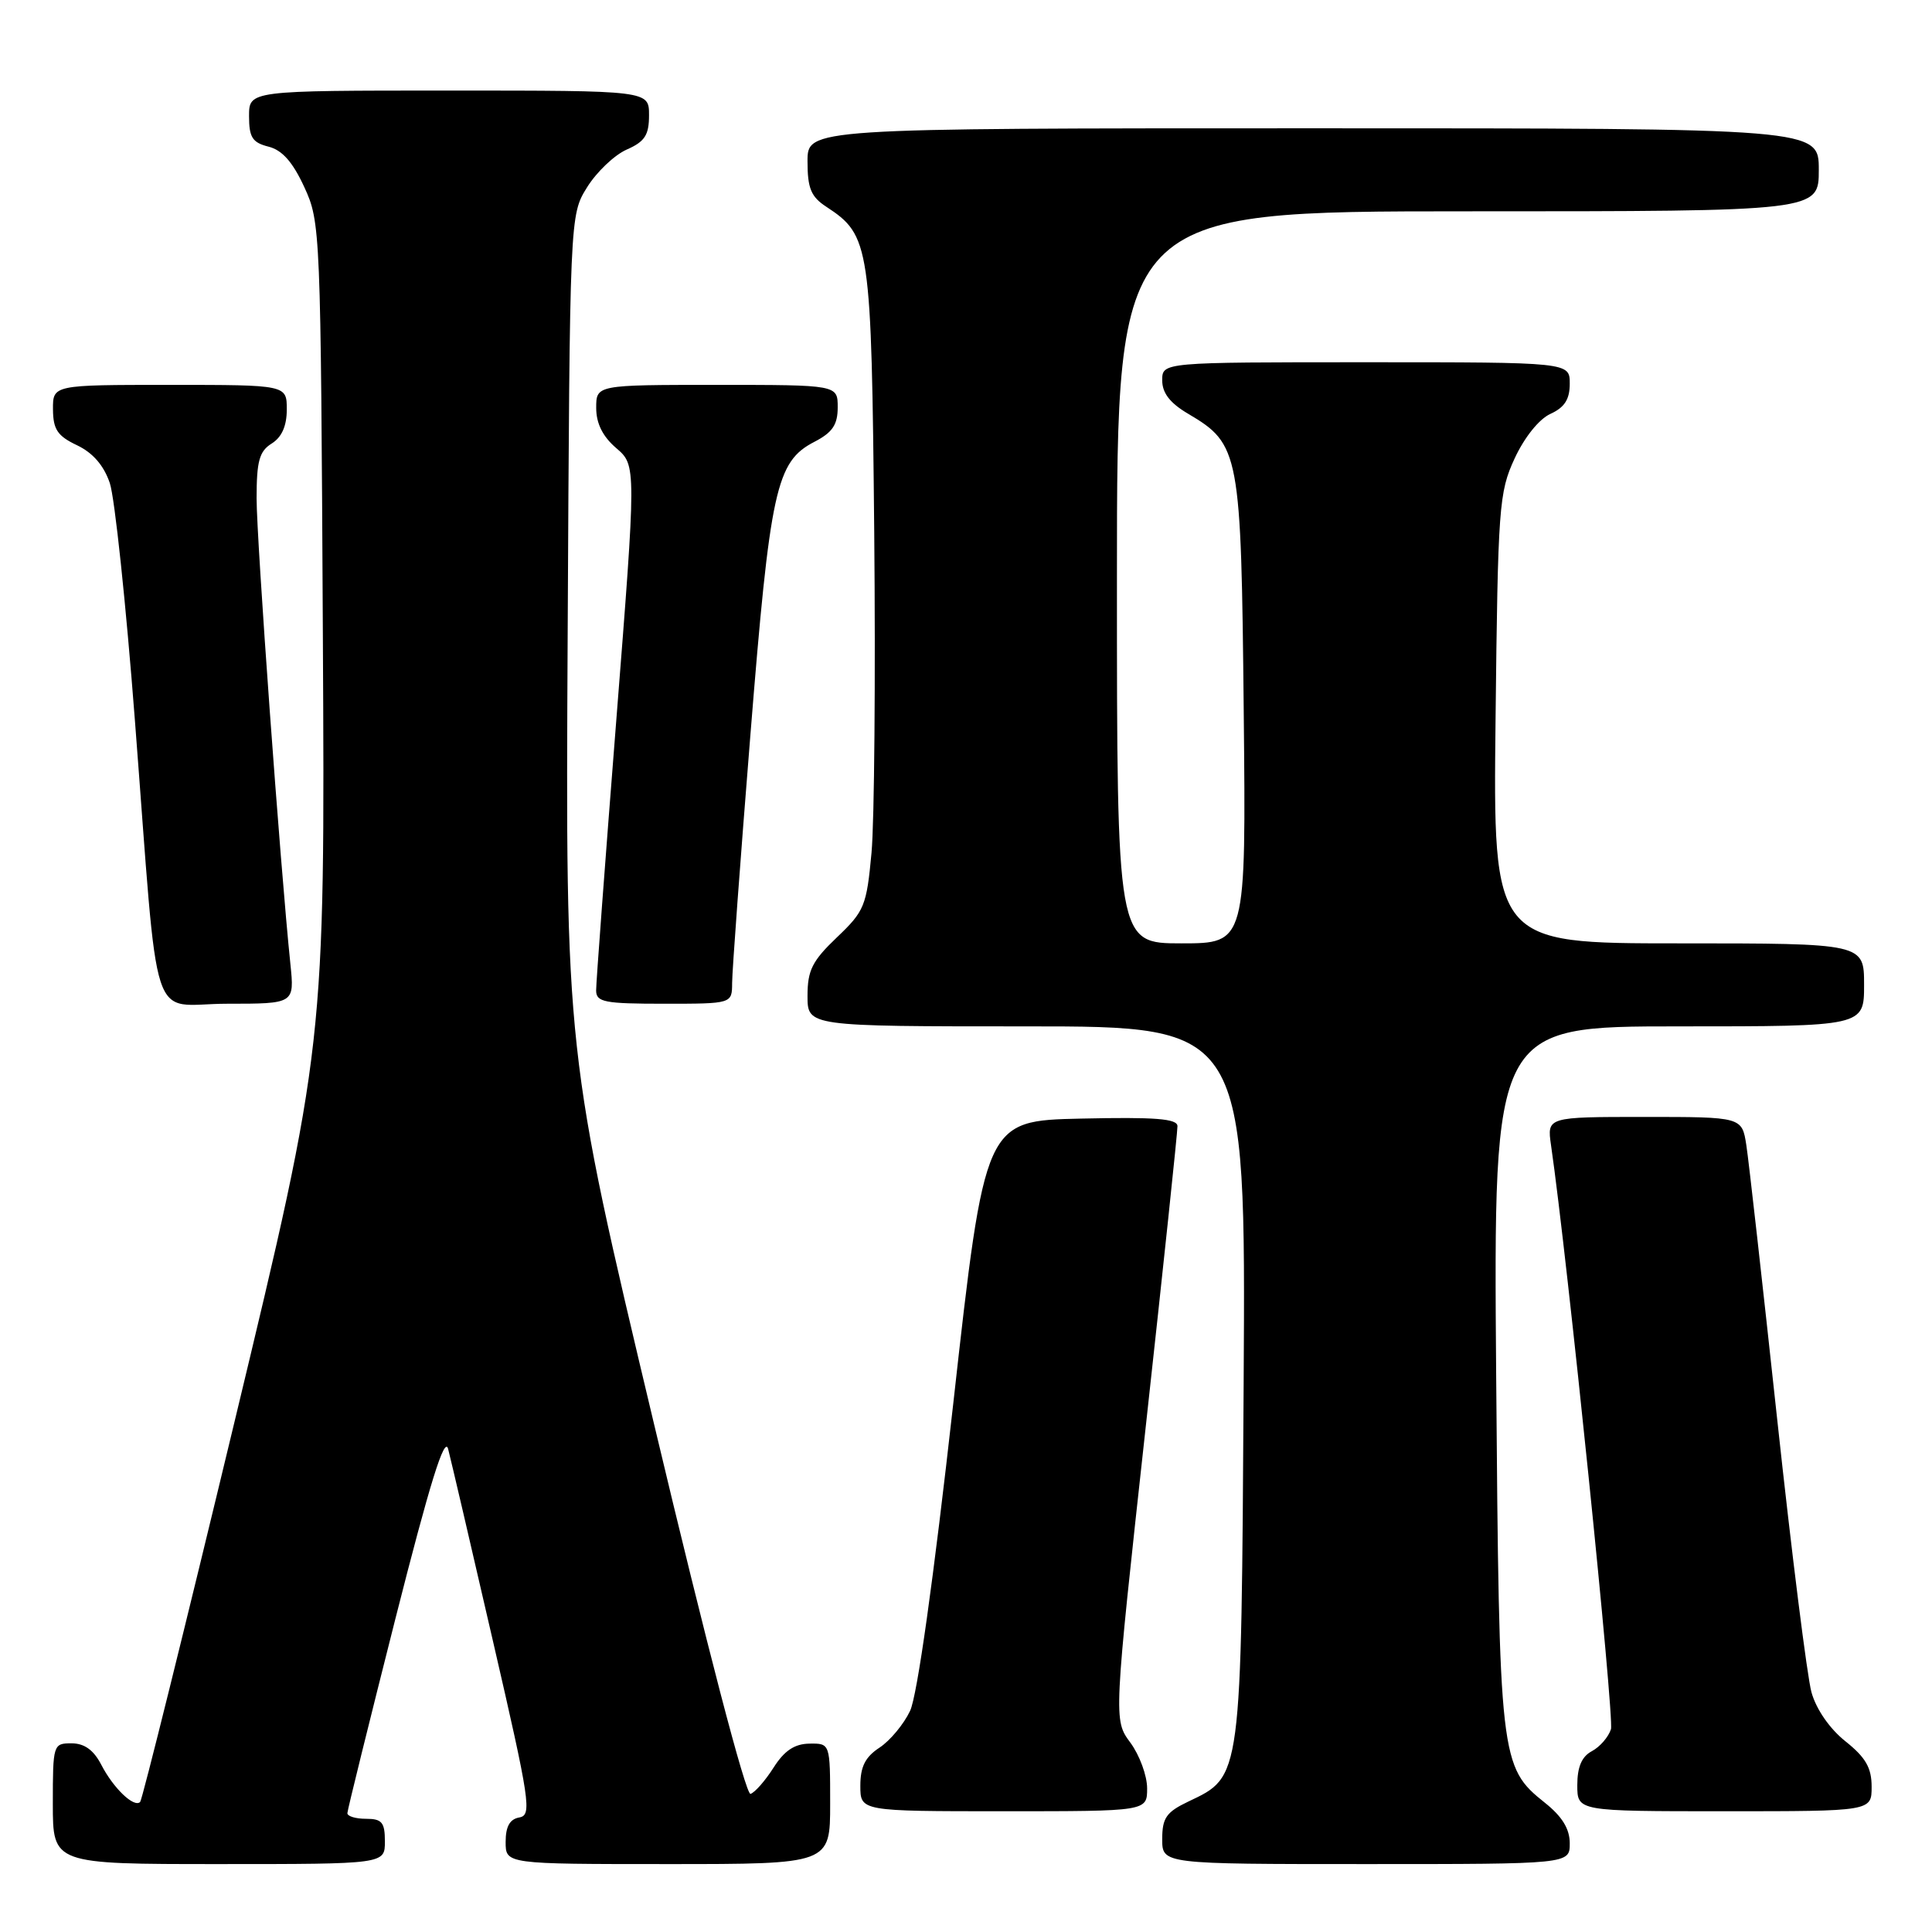 <?xml version="1.0" encoding="UTF-8" standalone="no"?>
<!DOCTYPE svg PUBLIC "-//W3C//DTD SVG 1.1//EN" "http://www.w3.org/Graphics/SVG/1.1/DTD/svg11.dtd" >
<svg xmlns="http://www.w3.org/2000/svg" xmlns:xlink="http://www.w3.org/1999/xlink" version="1.1" viewBox="0 0 256 256">
 <g >
 <path fill="currentColor"
d=" M 51.00 244.00 C 51.00 241.47 50.61 241.00 48.50 241.00 C 47.12 241.00 46.01 240.66 46.03 240.25 C 46.04 239.84 48.91 228.25 52.39 214.50 C 56.97 196.46 58.91 190.20 59.38 192.00 C 59.74 193.38 62.42 204.85 65.33 217.50 C 70.23 238.72 70.50 240.52 68.82 240.82 C 67.55 241.04 67.00 242.02 67.00 244.07 C 67.00 247.00 67.00 247.00 88.50 247.00 C 110.00 247.00 110.00 247.00 110.00 239.00 C 110.00 231.00 110.00 231.00 107.25 231.04 C 105.28 231.07 103.93 231.97 102.50 234.22 C 101.40 235.95 100.03 237.51 99.45 237.70 C 98.83 237.90 93.64 218.02 86.67 188.72 C 74.93 139.41 74.93 139.41 75.22 83.95 C 75.50 28.50 75.50 28.50 77.79 24.82 C 79.05 22.79 81.41 20.54 83.04 19.82 C 85.45 18.76 86.00 17.90 86.00 15.26 C 86.00 12.00 86.00 12.00 59.50 12.00 C 33.00 12.00 33.00 12.00 33.00 15.39 C 33.00 18.20 33.44 18.89 35.57 19.43 C 37.39 19.88 38.79 21.47 40.32 24.79 C 42.46 29.42 42.50 30.43 42.78 84.00 C 43.07 138.50 43.07 138.50 31.08 188.37 C 24.48 215.80 18.85 238.48 18.57 238.77 C 17.76 239.57 15.02 236.95 13.41 233.82 C 12.40 231.88 11.18 231.00 9.47 231.00 C 7.05 231.00 7.00 231.16 7.00 239.00 C 7.00 247.00 7.00 247.00 29.00 247.00 C 51.00 247.00 51.00 247.00 51.00 244.00 Z  M 208.00 244.25 C 208.00 242.34 207.00 240.70 204.70 238.87 C 198.76 234.13 198.65 233.15 198.25 182.25 C 197.89 136.00 197.89 136.00 222.45 136.00 C 247.00 136.00 247.00 136.00 247.00 130.50 C 247.00 125.00 247.00 125.00 222.42 125.00 C 197.84 125.00 197.84 125.00 198.17 95.25 C 198.48 67.12 198.62 65.24 200.69 60.76 C 201.99 57.95 203.93 55.53 205.44 54.84 C 207.31 53.99 208.00 52.92 208.00 50.84 C 208.00 48.00 208.00 48.00 181.00 48.00 C 154.00 48.00 154.00 48.00 154.00 50.40 C 154.00 52.08 155.04 53.42 157.44 54.83 C 164.27 58.86 164.46 59.92 164.80 94.25 C 165.11 125.00 165.11 125.00 156.55 125.00 C 148.00 125.00 148.00 125.00 148.00 76.50 C 148.00 28.00 148.00 28.00 194.50 28.00 C 241.00 28.00 241.00 28.00 241.00 22.50 C 241.00 17.00 241.00 17.00 174.00 17.00 C 107.00 17.00 107.00 17.00 107.00 21.38 C 107.00 24.95 107.46 26.07 109.48 27.39 C 115.30 31.21 115.47 32.36 115.84 70.50 C 116.02 89.75 115.86 108.88 115.48 113.00 C 114.83 120.03 114.55 120.73 110.89 124.21 C 107.62 127.33 107.00 128.57 107.00 131.96 C 107.00 136.00 107.00 136.00 136.04 136.00 C 165.07 136.00 165.07 136.00 164.79 183.25 C 164.47 236.02 164.56 235.34 157.45 238.72 C 154.54 240.11 154.00 240.89 154.00 243.69 C 154.00 247.00 154.00 247.00 181.00 247.00 C 208.00 247.00 208.00 247.00 208.00 244.25 Z  M 152.00 236.96 C 152.00 235.29 151.00 232.57 149.78 230.91 C 147.55 227.90 147.55 227.90 151.80 189.20 C 154.14 167.92 156.04 149.92 156.02 149.22 C 156.01 148.23 153.08 148.00 143.25 148.22 C 130.50 148.50 130.50 148.50 126.31 186.00 C 123.70 209.28 121.54 224.71 120.59 226.70 C 119.76 228.46 117.94 230.65 116.54 231.57 C 114.65 232.81 114.00 234.09 114.00 236.62 C 114.00 240.00 114.00 240.00 133.00 240.00 C 152.00 240.00 152.00 240.00 152.00 236.96 Z  M 248.00 236.75 C 248.00 234.24 247.21 232.87 244.54 230.74 C 242.44 229.07 240.66 226.49 240.03 224.24 C 239.46 222.18 237.41 205.88 235.48 188.00 C 233.55 170.12 231.72 153.81 231.40 151.75 C 230.82 148.00 230.82 148.00 217.90 148.00 C 204.98 148.00 204.98 148.00 205.52 151.75 C 207.69 166.72 213.93 227.63 213.46 229.13 C 213.13 230.16 212.00 231.47 210.93 232.04 C 209.59 232.75 209.00 234.13 209.00 236.54 C 209.00 240.00 209.00 240.00 228.50 240.00 C 248.00 240.00 248.00 240.00 248.00 236.75 Z  M 38.48 127.75 C 37.14 114.83 34.00 71.49 34.00 66.04 C 34.00 61.10 34.36 59.79 36.00 58.77 C 37.34 57.93 38.00 56.44 38.00 54.26 C 38.00 51.00 38.00 51.00 22.50 51.00 C 7.00 51.00 7.00 51.00 7.02 54.25 C 7.04 56.91 7.62 57.77 10.21 59.00 C 12.31 60.00 13.76 61.68 14.55 64.01 C 15.20 65.93 16.70 80.11 17.88 95.51 C 21.13 137.64 19.62 133.00 30.10 133.00 C 39.02 133.00 39.02 133.00 38.48 127.75 Z  M 97.01 130.25 C 97.01 128.74 98.10 113.95 99.43 97.40 C 102.05 64.74 102.83 61.17 107.92 58.54 C 110.31 57.30 111.00 56.28 111.00 53.97 C 111.00 51.00 111.00 51.00 95.00 51.00 C 79.00 51.00 79.00 51.00 79.00 54.05 C 79.00 56.11 79.86 57.84 81.66 59.38 C 84.32 61.67 84.32 61.67 81.65 95.58 C 80.18 114.24 78.98 130.29 78.99 131.25 C 79.00 132.79 80.10 133.00 88.00 133.00 C 97.00 133.00 97.00 133.00 97.01 130.25 Z "/>
</g>
</svg>
